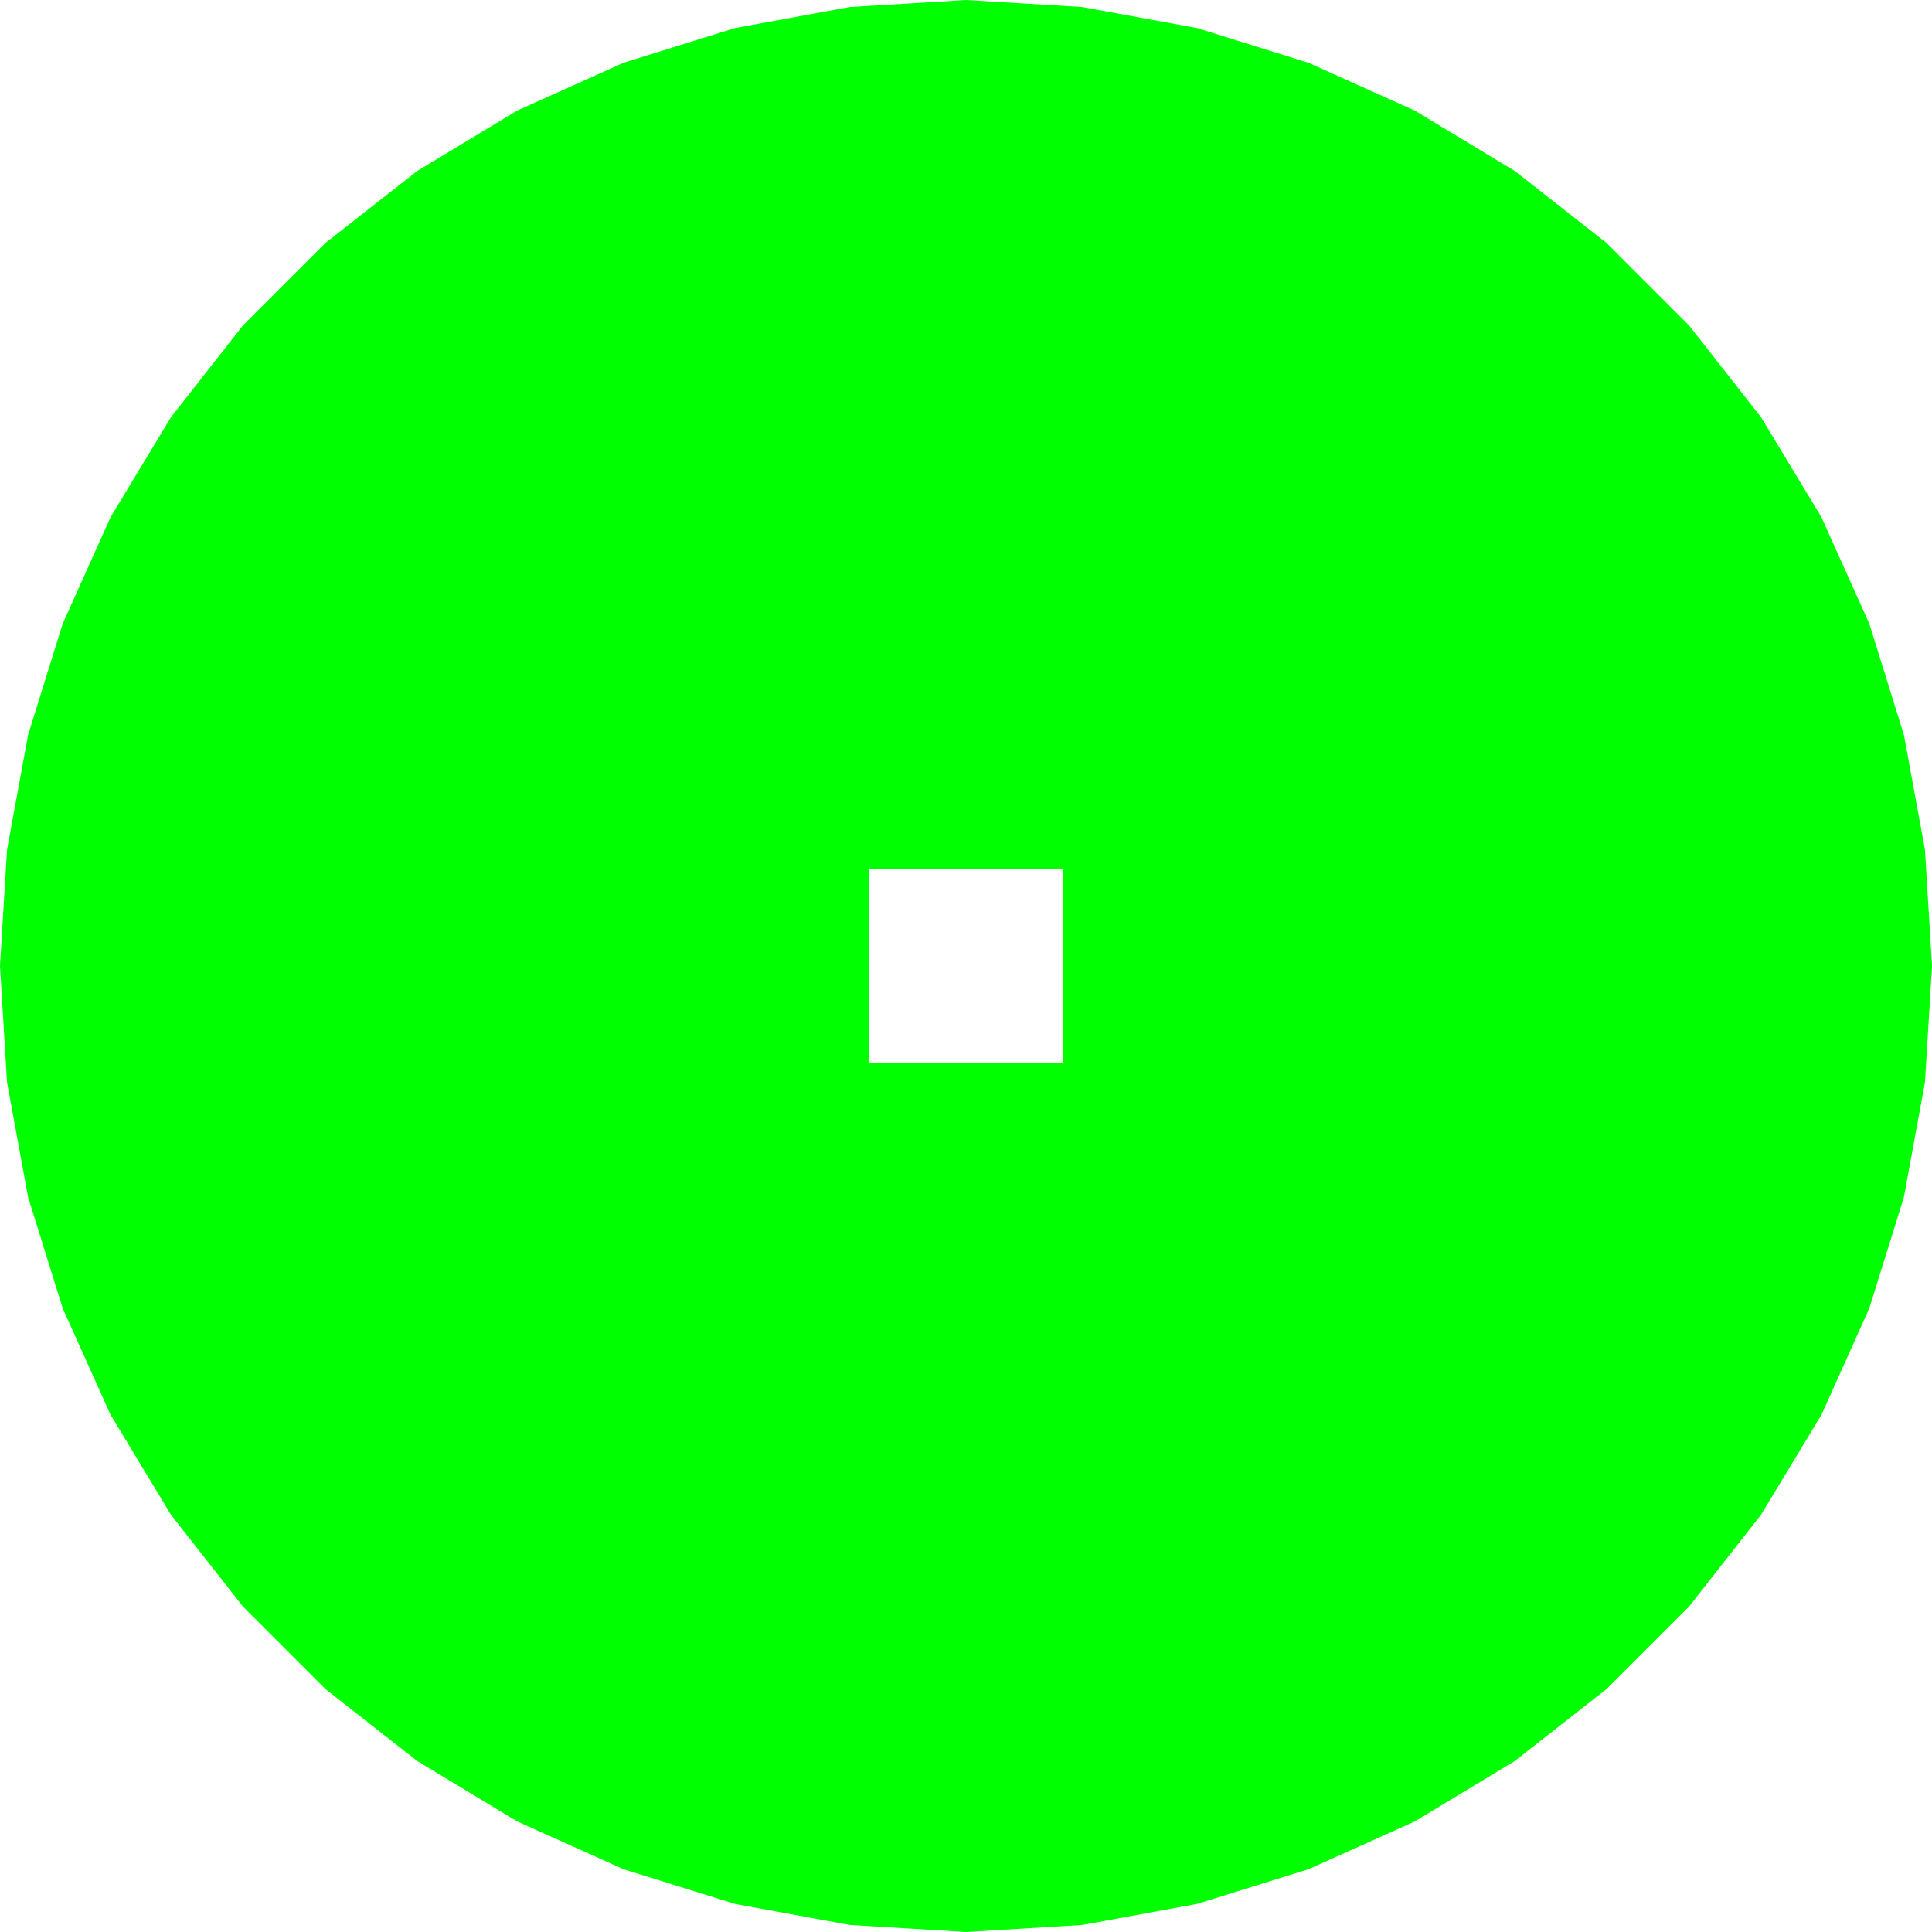 <?xml version='1.0' encoding='UTF-8'?>
<svg version='1.1' xmlns='http://www.w3.org/2000/svg' viewBox='-10 -10 20 20'>
<g transform='scale(1)'>
  <g>
    <path d="M-10,0L-9.927,-1.205L-9.709,-2.393L-9.35,-3.546L-8.855,-4.647L-8.23,-5.681L-7.485,-6.631L-6.631,-7.485L-5.681,-8.23L-4.647,-8.855L-3.546,-9.35L-2.393,-9.709L-1.205,-9.927L0,-10L1.205,-9.927L2.393,-9.709L3.546,-9.35L4.647,-8.855L5.681,-8.23L6.631,-7.485L7.485,-6.631L8.23,-5.681L8.855,-4.647L9.35,-3.546L9.709,-2.393L9.927,-1.205L10,0L9.927,1.205L9.709,2.393L9.35,3.546L8.855,4.647L8.23,5.681L7.485,6.631L6.631,7.485L5.681,8.23L4.647,8.855L3.546,9.35L2.393,9.709L1.205,9.927L0,10L-1.205,9.927L-2.393,9.709L-3.546,9.35L-4.647,8.855L-5.681,8.23L-6.631,7.485L-7.485,6.631L-8.23,5.681L-8.855,4.647L-9.35,3.546L-9.709,2.393L-9.927,1.205L-10,0 Z  M-1,1L1,1L1,-1L-1,-1L-1,1 Z " fill="#00FF00"/>
  </g>
</g>
</svg>
